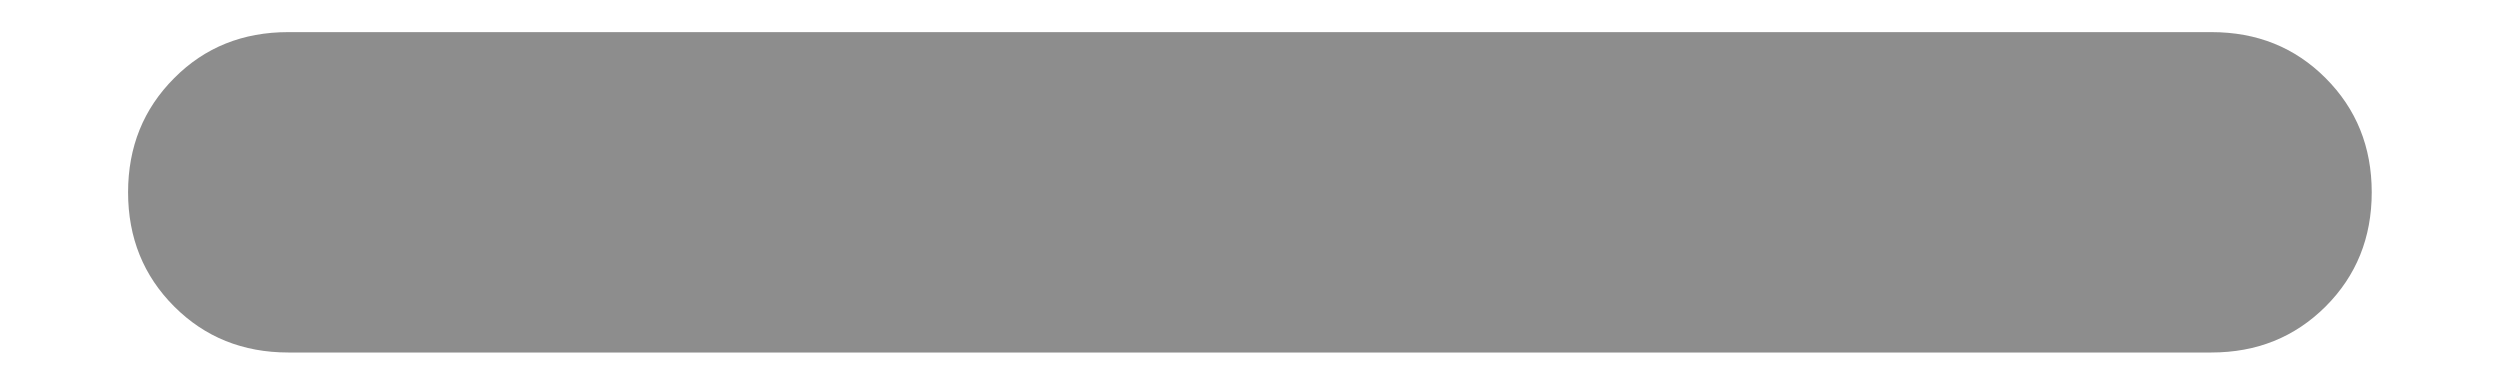 <svg width="13" height="2" viewBox="0 0 13 2" fill="none" xmlns="http://www.w3.org/2000/svg">
<path d="M5.666 1.833H1.499C1.263 1.833 1.065 1.753 0.906 1.594C0.746 1.434 0.666 1.236 0.666 1C0.666 0.764 0.746 0.566 0.906 0.406C1.065 0.246 1.263 0.167 1.499 0.167H7.333H11.499C11.736 0.167 11.933 0.246 12.093 0.406C12.253 0.566 12.333 0.764 12.333 1C12.333 1.236 12.253 1.434 12.093 1.594C11.933 1.753 11.736 1.833 11.499 1.833H5.666Z" fill="#8D8D8D"/>
</svg>
